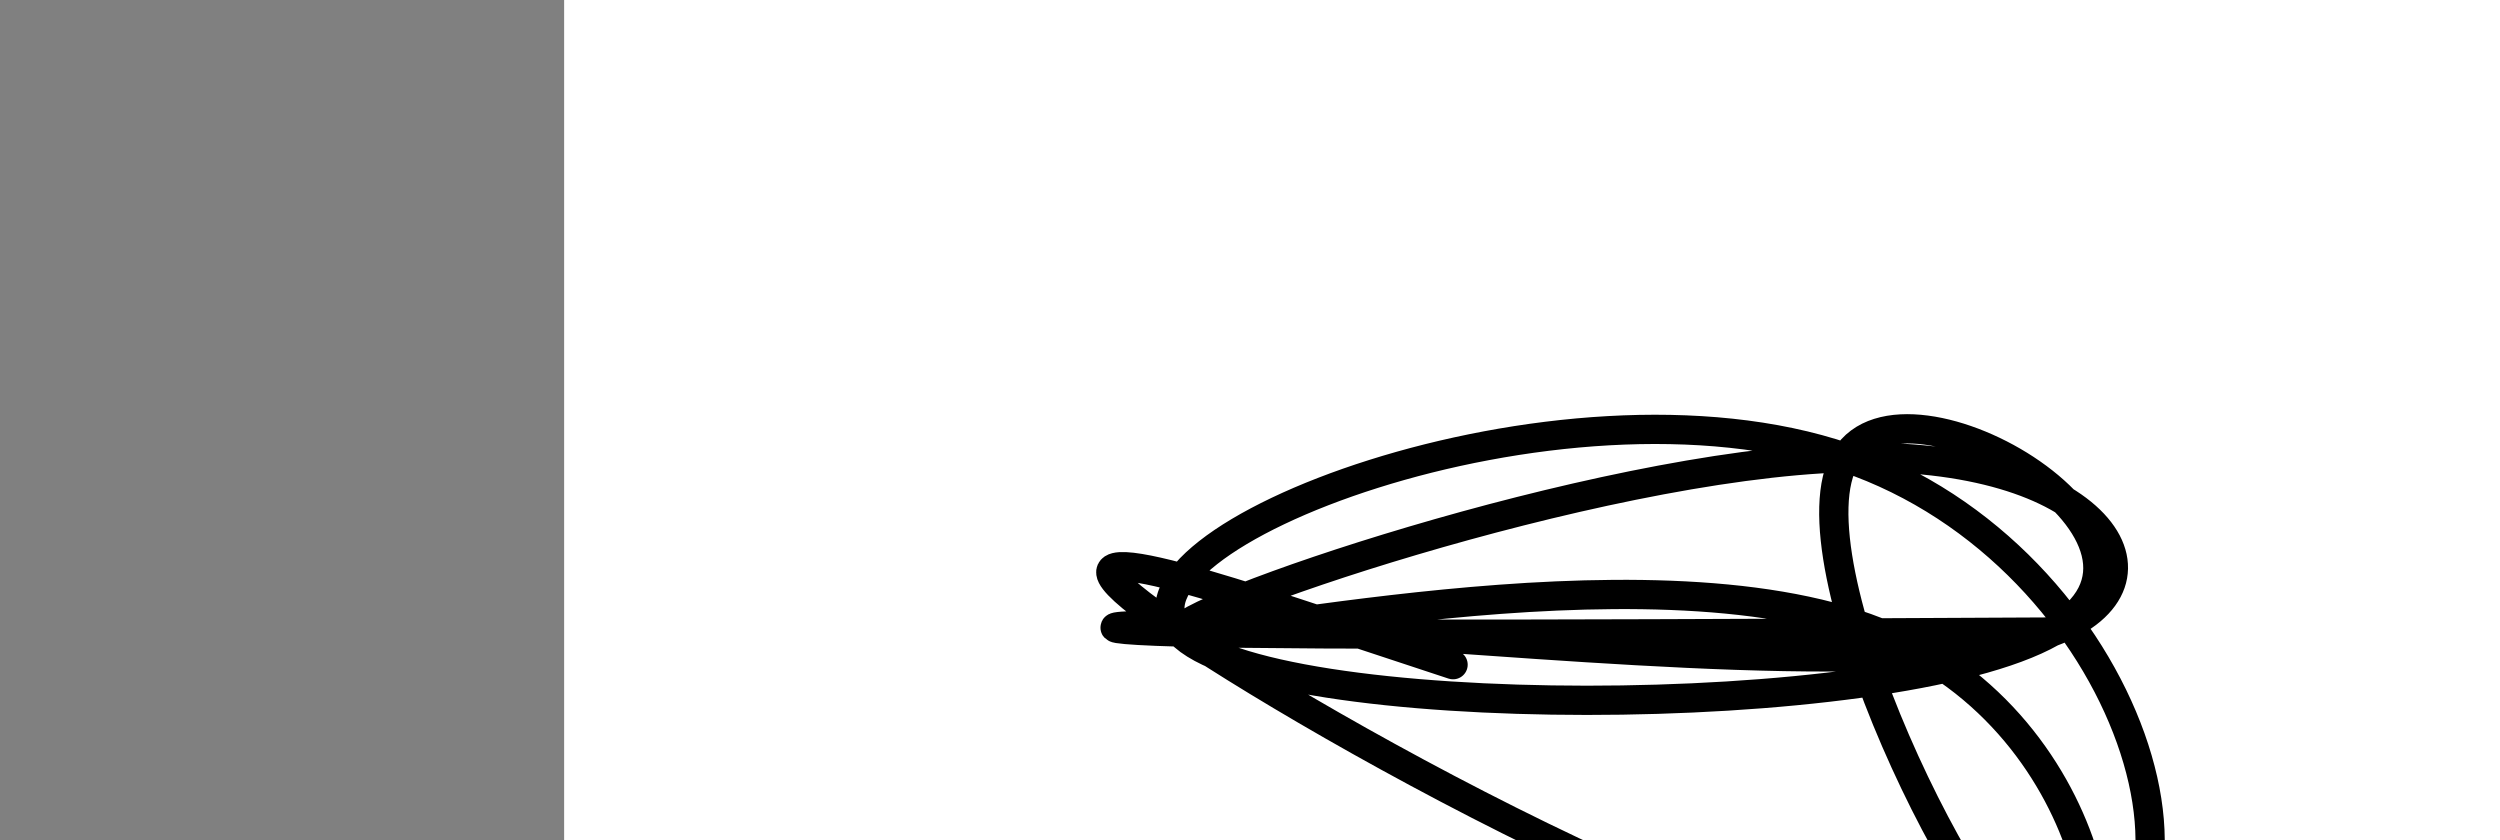 <?xml version="1.0" encoding="utf-8"?><svg version="1.1" id="Calque_1" xmlns="http://www.w3.org/2000/svg" xmlns:xlink="http://www.w3.org/1999/xlink" x="0px" y="0px" width="2136px" height="718px" viewBox="-482 180 2136 718" enable-background="new -482 180 2136 718" xml:space="preserve"><rect x="-482" y="180" width="2136" height="718" fill="#808080" stroke="none"/><g xmlns="http://www.w3.org/2000/svg"><polygon points="0,1440 0,0 2560,0 2560,1440" fill="rgb(255,255,255)" stroke-width="1" stroke-linecap="butt" stroke-linejoin="miter"/><path d="M1271,720c-313.784,1.603 -627.567,3.206 -745,0c-117.433,-3.206 -38.514,-11.22 149,0c187.514,11.22 483.623,41.676 596,0c112.377,-41.676 41.021,-155.482 -176,-149c-217.021,6.482 -579.707,133.254 -569,149c10.707,15.746 394.808,-79.534 596,0c201.192,79.534 219.477,333.881 149.5,298c-69.977,-35.881 -228.215,-361.989 -176.5,-447c51.715,-85.011 313.382,71.077 176,149c-137.382,77.923 -673.812,77.681 -745,0c-71.188,-77.681 322.867,-232.801 569,-149c246.133,83.801 344.343,406.523 176.5,447c-167.843,40.477 -601.741,-201.292 -745.5,-298c-143.759,-96.708 2.62,-48.354 149,0c146.38,48.354 73.19,24.177 0,0" fill-opacity="0" fill="rgb(0,0,0)" stroke="rgb(0,0,0)" stroke-width="25" stroke-linecap="round" stroke-linejoin="round"/></g></svg>